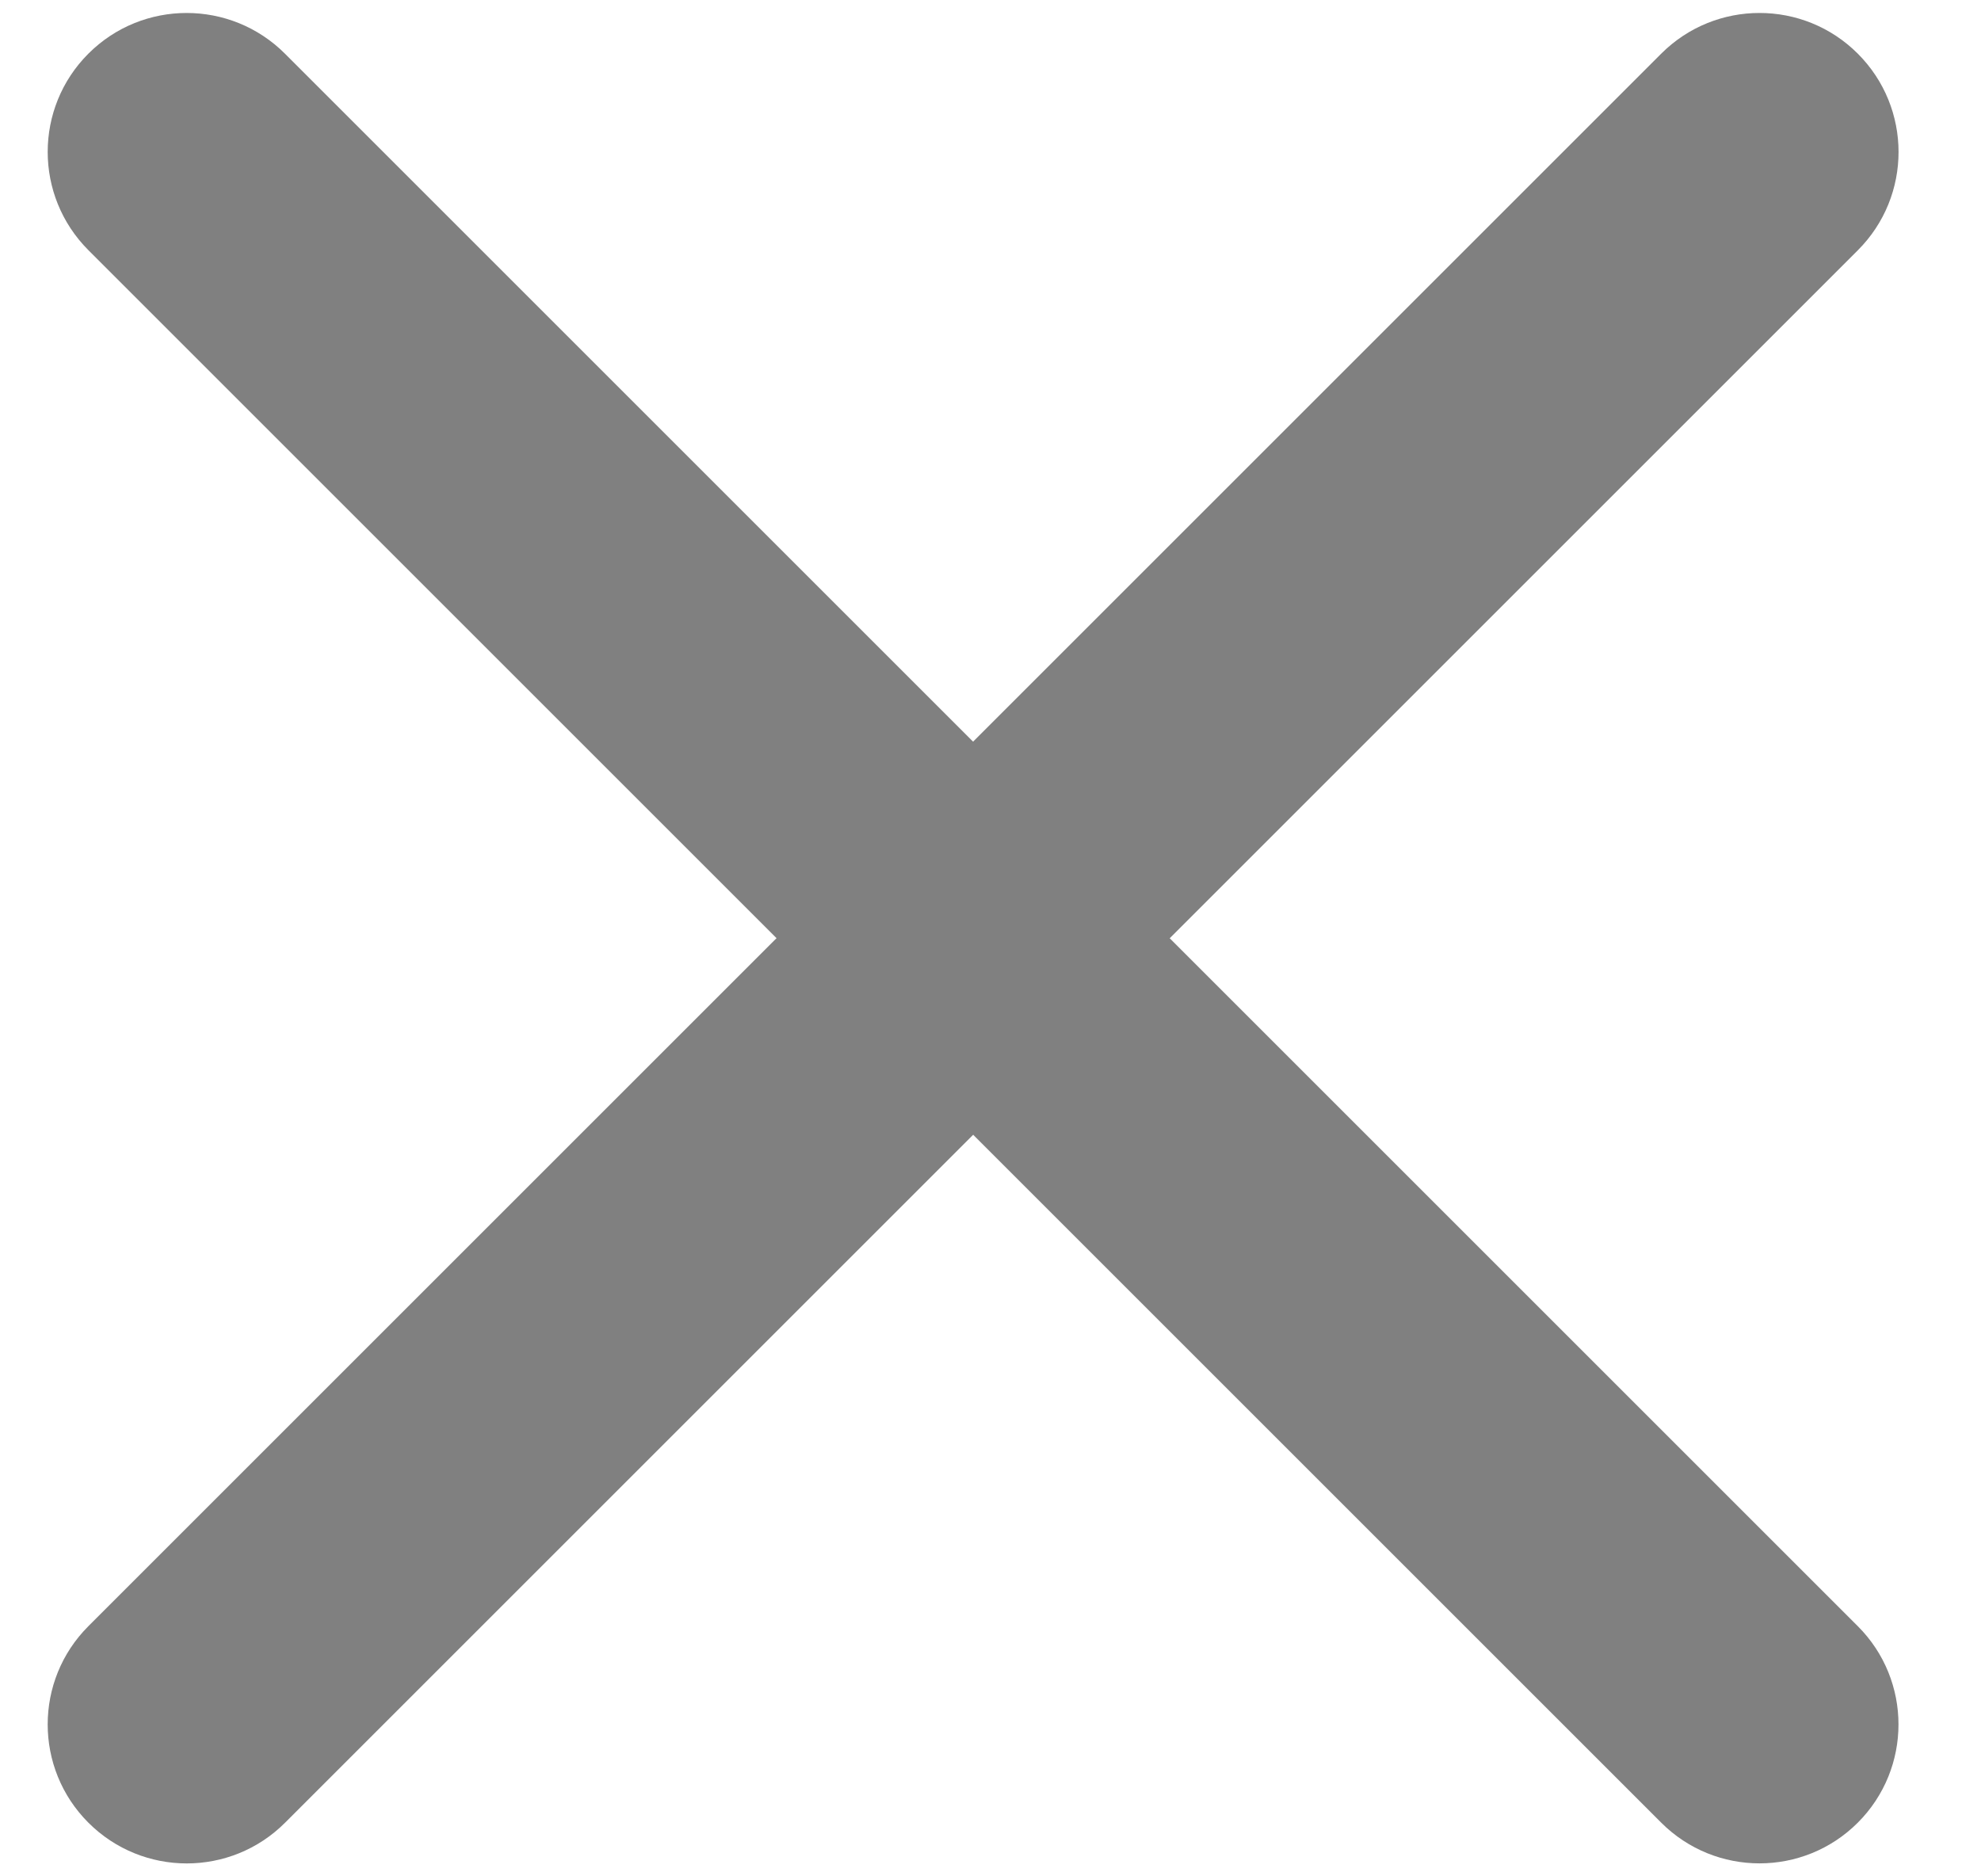 <?xml version="1.0" encoding="UTF-8"?>
<svg width="19px" height="18px" viewBox="0 0 19 18" version="1.1" xmlns="http://www.w3.org/2000/svg" xmlns:xlink="http://www.w3.org/1999/xlink">
    <!-- Generator: Sketch 63.1 (92452) - https://sketch.com -->
    <title>icon_close</title>
    <desc>Created with Sketch.</desc>
    <g id="Mobile" stroke="none" stroke-width="1" fill="none" fill-rule="evenodd">
        <g id="Mobile-Menu" transform="translate(-375, -88)" fill="#808080" fill-rule="nonzero">
            <g id="icon_close" transform="translate(384.333, 97) rotate(-315) translate(-384.333, -97) translate(371, 85)">
                <path d="M12,1.333 L12,22.667 C12,23.403 12.597,24 13.333,24 C14.07,24 14.667,23.403 14.667,22.667 L14.667,1.333 C14.667,0.597 14.07,0 13.333,0 C12.597,0 12,0.597 12,1.333 Z" id="Line-3"></path>
                <path d="M24,10.667 L2.667,10.667 C1.93,10.667 1.333,11.264 1.333,12 C1.333,12.736 1.93,13.333 2.667,13.333 L24,13.333 C24.736,13.333 25.333,12.736 25.333,12 C25.333,11.264 24.736,10.667 24,10.667 Z" id="Line-3"></path>
            </g>
        </g>
    </g>
</svg>
